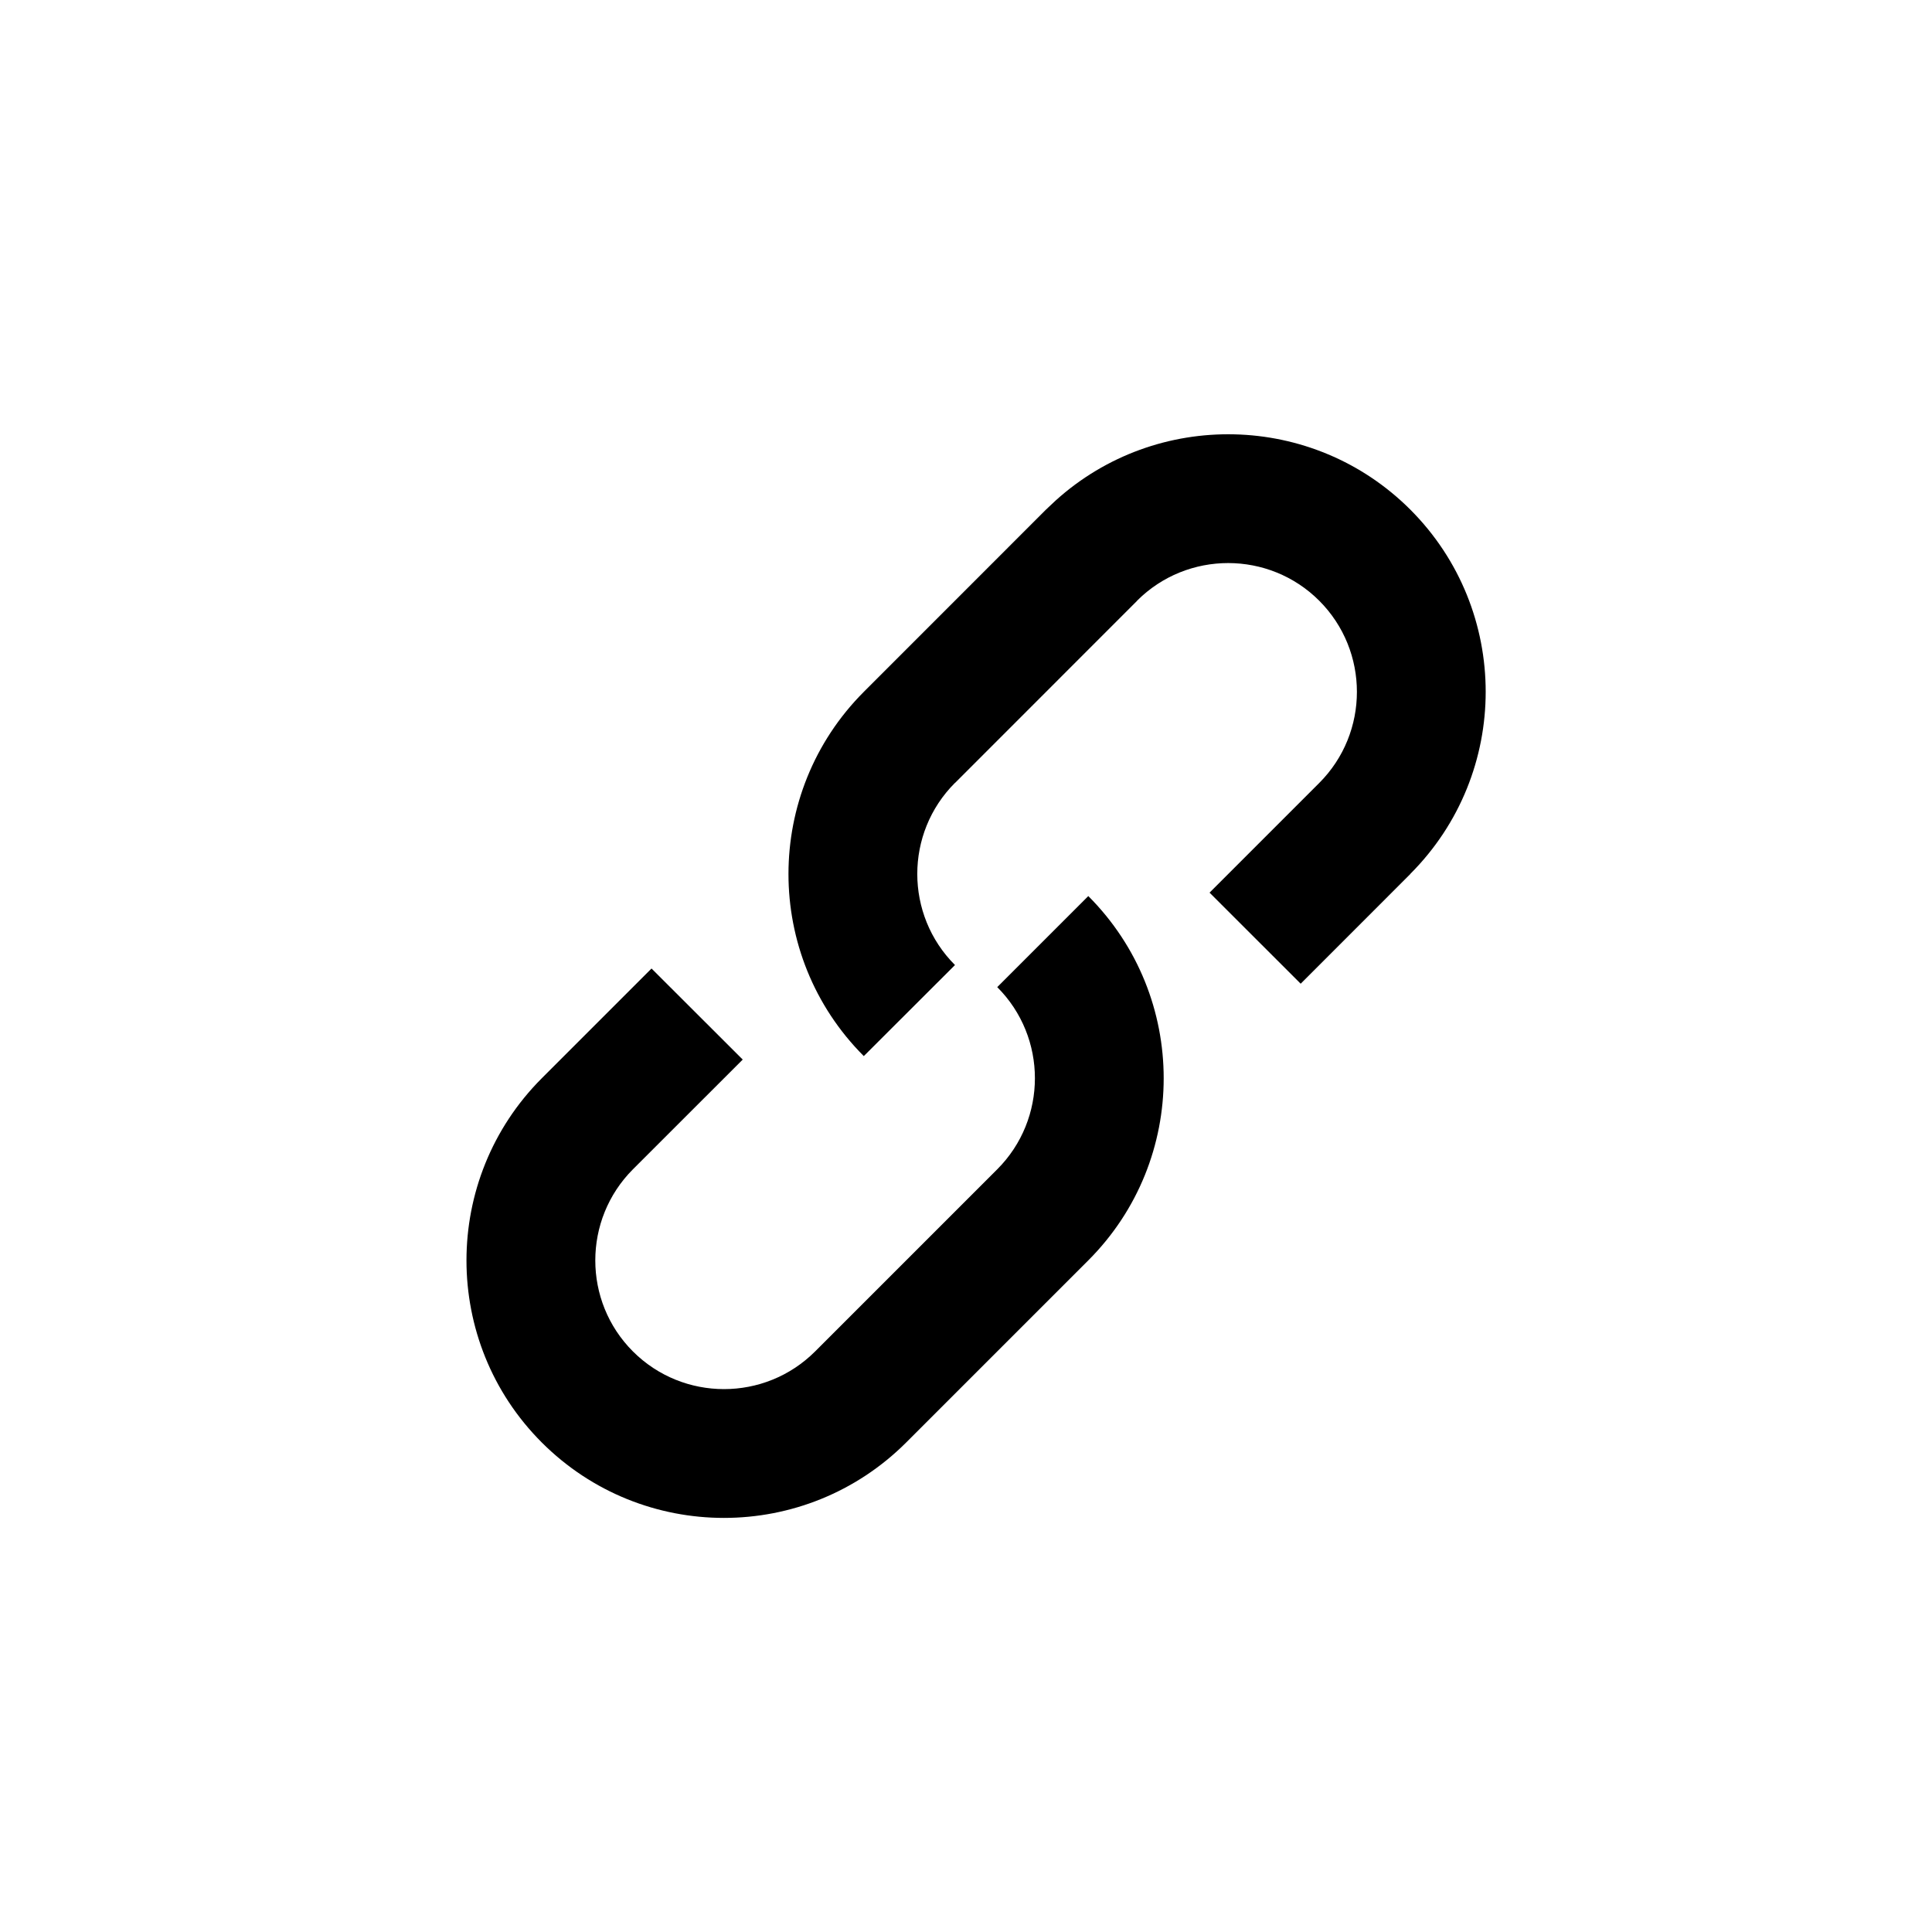 <svg width="30" height="30" viewBox="0 0 30 30" fill="currentColor" xmlns="http://www.w3.org/2000/svg">
<path d="M16.392 7.772C17.961 6.355 20.387 6.402 21.899 7.913C23.46 9.475 23.46 12.008 21.899 13.57L21.9 13.571L20.197 15.275L18.782 13.861L20.485 12.158C21.265 11.377 21.265 10.109 20.485 9.328C19.706 8.549 18.437 8.548 17.657 9.327L17.658 9.328L14.829 12.158L14.828 12.157C14.048 12.937 14.049 14.206 14.829 14.985L13.413 16.399C11.853 14.838 11.854 12.305 13.413 10.743L16.242 7.913L16.392 7.772Z" fill="currentColor"/>
<path d="M16.899 13.914C18.46 15.476 18.46 18.01 16.899 19.571L14.071 22.399C12.509 23.96 9.975 23.961 8.413 22.399C6.853 20.839 6.854 18.304 8.413 16.743L10.117 15.039L11.533 16.453L9.828 18.157C9.049 18.938 9.049 20.206 9.828 20.985C10.609 21.765 11.876 21.765 12.657 20.985L15.485 18.157C16.265 17.377 16.265 16.108 15.485 15.328L16.899 13.914Z" fill="currentColor"/>
</svg>
